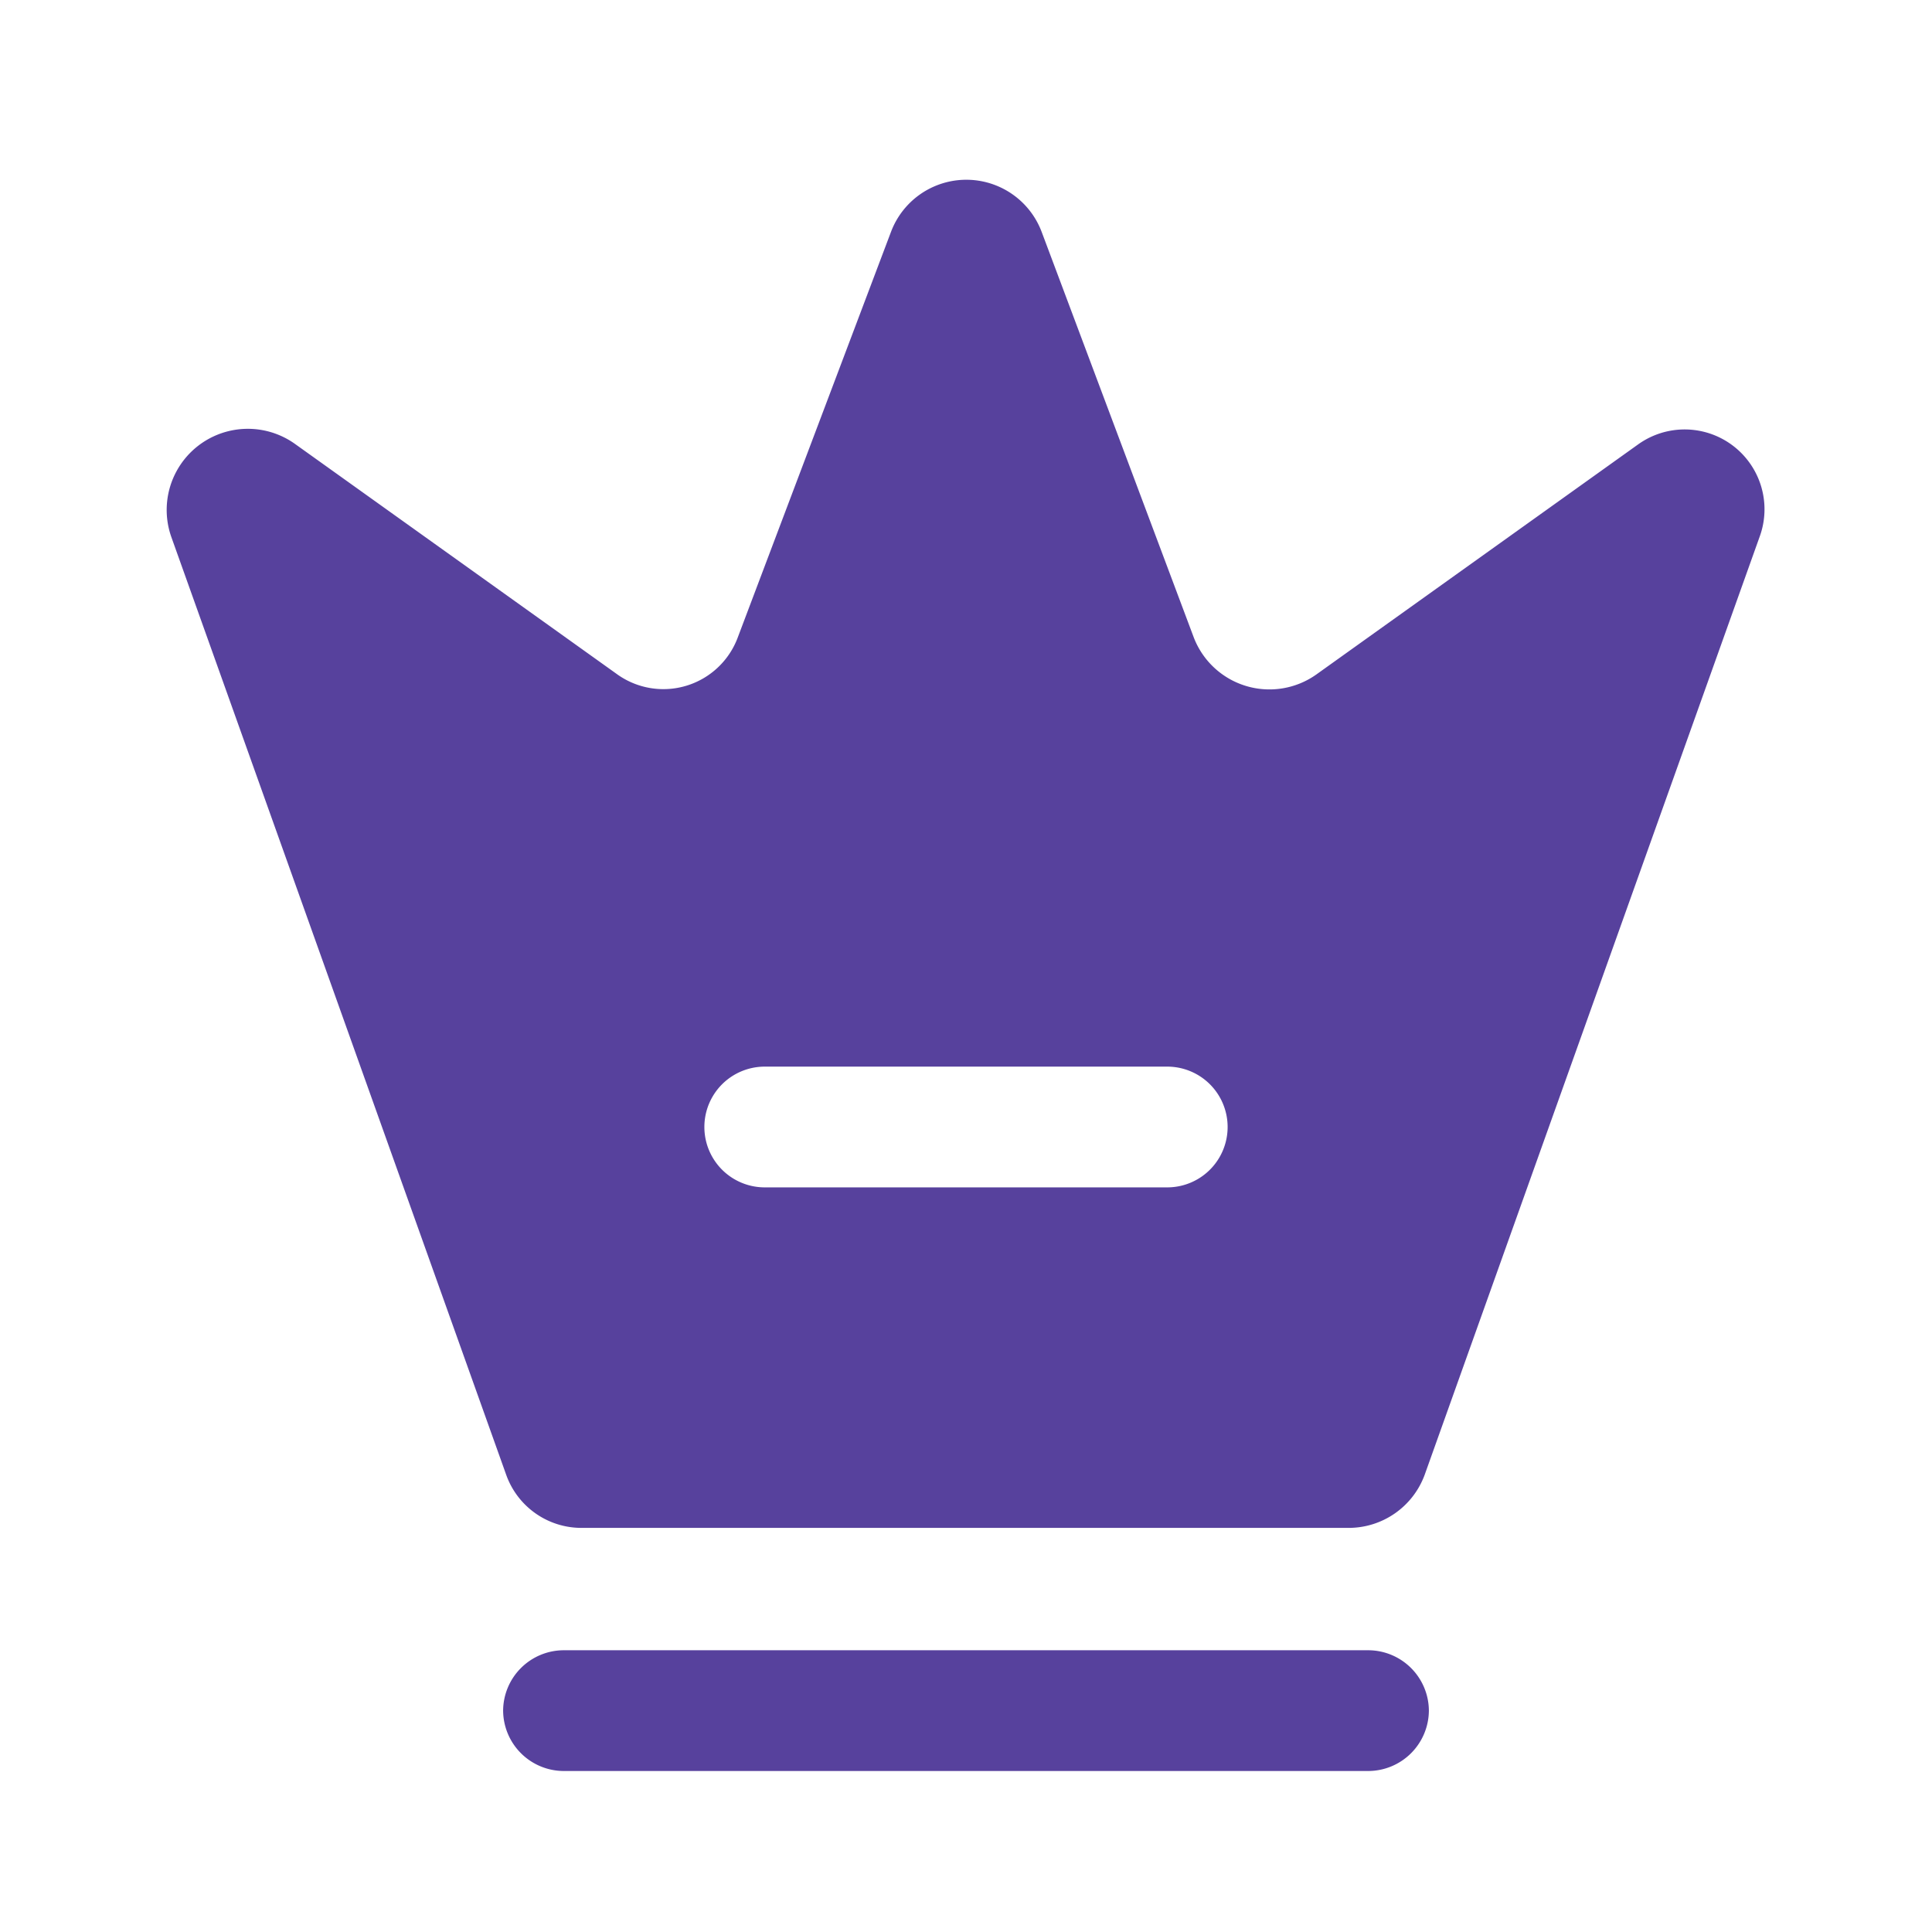 <svg xmlns="http://www.w3.org/2000/svg" width="24" height="24" viewBox="0 0 24 24">
  <g id="crown" transform="translate(-172 -380)">
    <path id="Vector" d="M10.75,1.5H.75A.755.755,0,0,1,0,.75.755.755,0,0,1,.75,0h10a.755.755,0,0,1,.75.75A.755.755,0,0,1,10.75,1.5Z" transform="translate(178.25 400.5)" fill="#57419d"/>
    <path id="Vector-2" data-name="Vector" d="M18.282,3.292l-4,2.86a1.007,1.007,0,0,1-1.52-.46L10.872.653A1,1,0,0,0,9,.653L7.1,5.682a.986.986,0,0,1-1.51.46l-4-2.86a1.008,1.008,0,0,0-1.53,1.16l4.16,11.65a.992.992,0,0,0,.94.66h9.53a1.006,1.006,0,0,0,.94-.66l4.16-11.65A.992.992,0,0,0,18.282,3.292Zm-5.85,9.23h-5a.75.75,0,0,1,0-1.5h5a.75.75,0,0,1,0,1.5Z" transform="translate(174.068 382.228)" fill="#57419d"/>
    <path id="Vector-3" data-name="Vector" d="M0,0H24V24H0Z" transform="translate(196 404) rotate(180)" fill="none" opacity="0"/>
  </g>
</svg>
